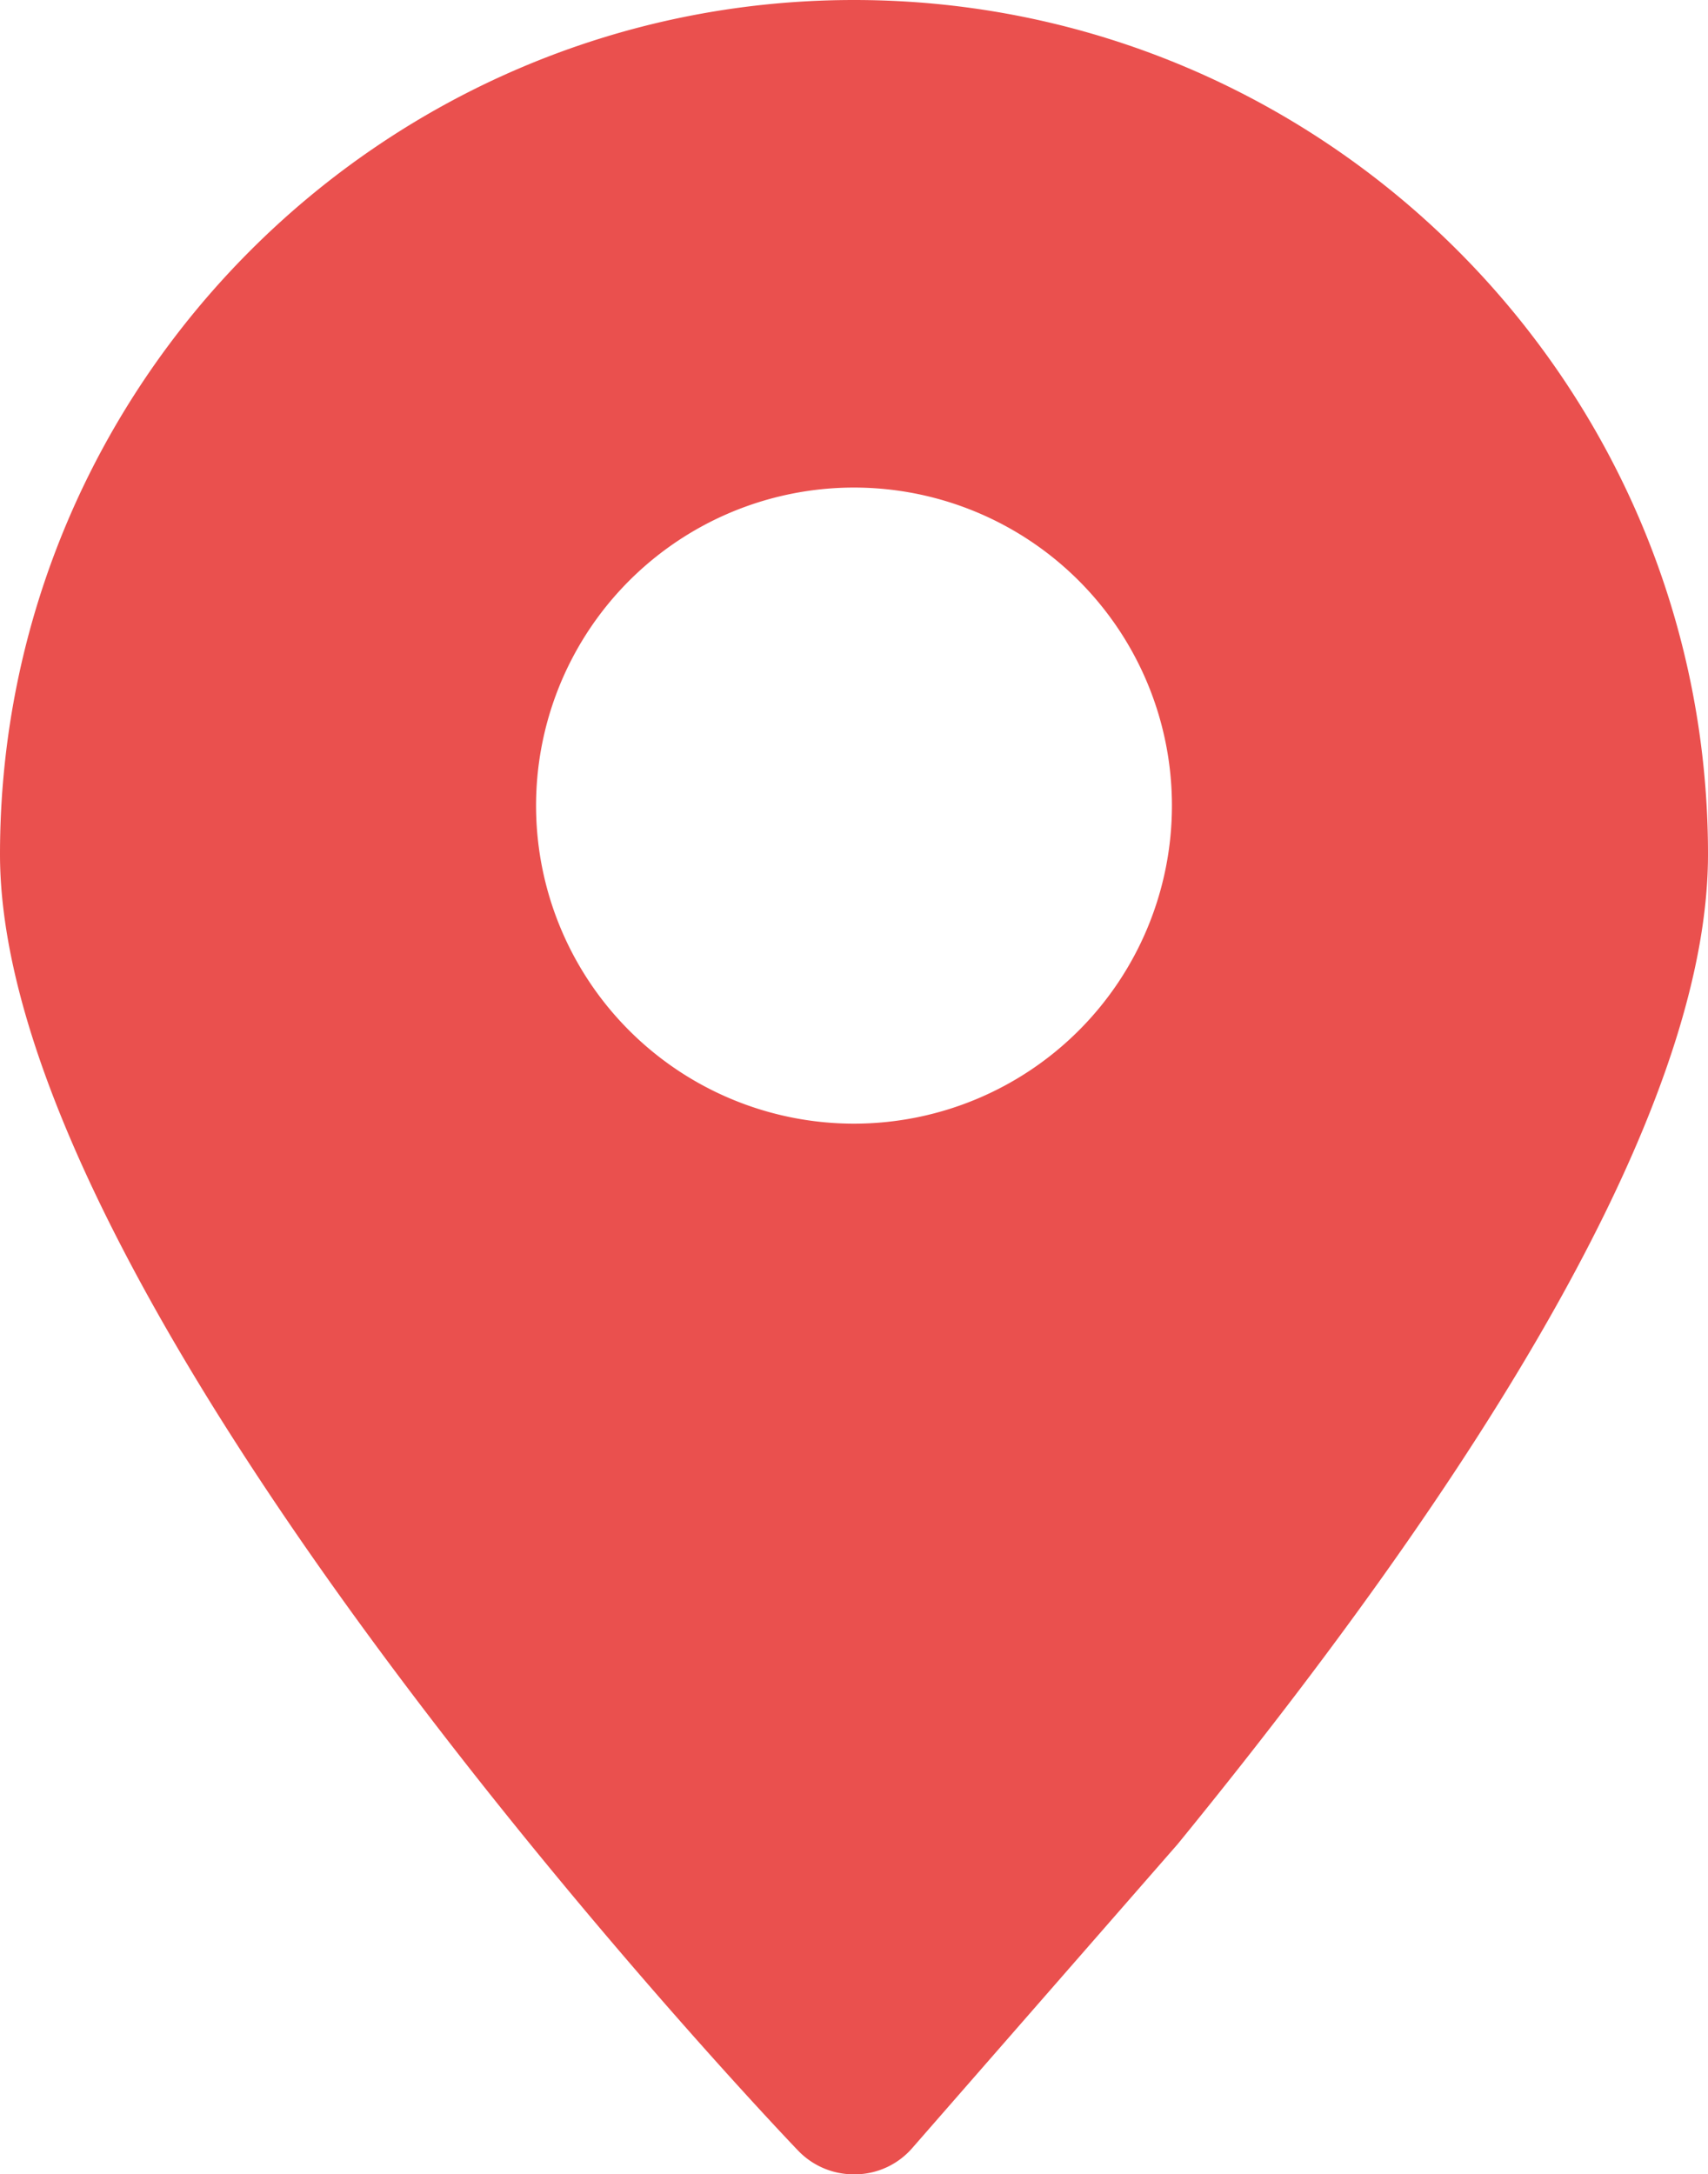 <svg id="Lag_1" data-name="Lag 1" xmlns="http://www.w3.org/2000/svg" viewBox="0 0 770 979.9"><defs><style>.cls-1{fill:#ea504e;}</style></defs><path class="cls-1" d="M490.67,14.67c-212.3,0-385,172.7-385,385,0,204.9,345,568.8,359.7,584.1a34.71,34.71,0,0,0,25.3,10.8h.8a34.41,34.41,0,0,0,25.6-12l119.5-136.8c158.6-194.3,239.1-344.5,239.1-446.1C875.67,187.37,703,14.67,490.67,14.67Zm0,506.39A143.33,143.33,0,1,1,634,377.73,143.34,143.34,0,0,1,490.67,521.06Z" transform="translate(-105.67 -14.67)"/></svg>